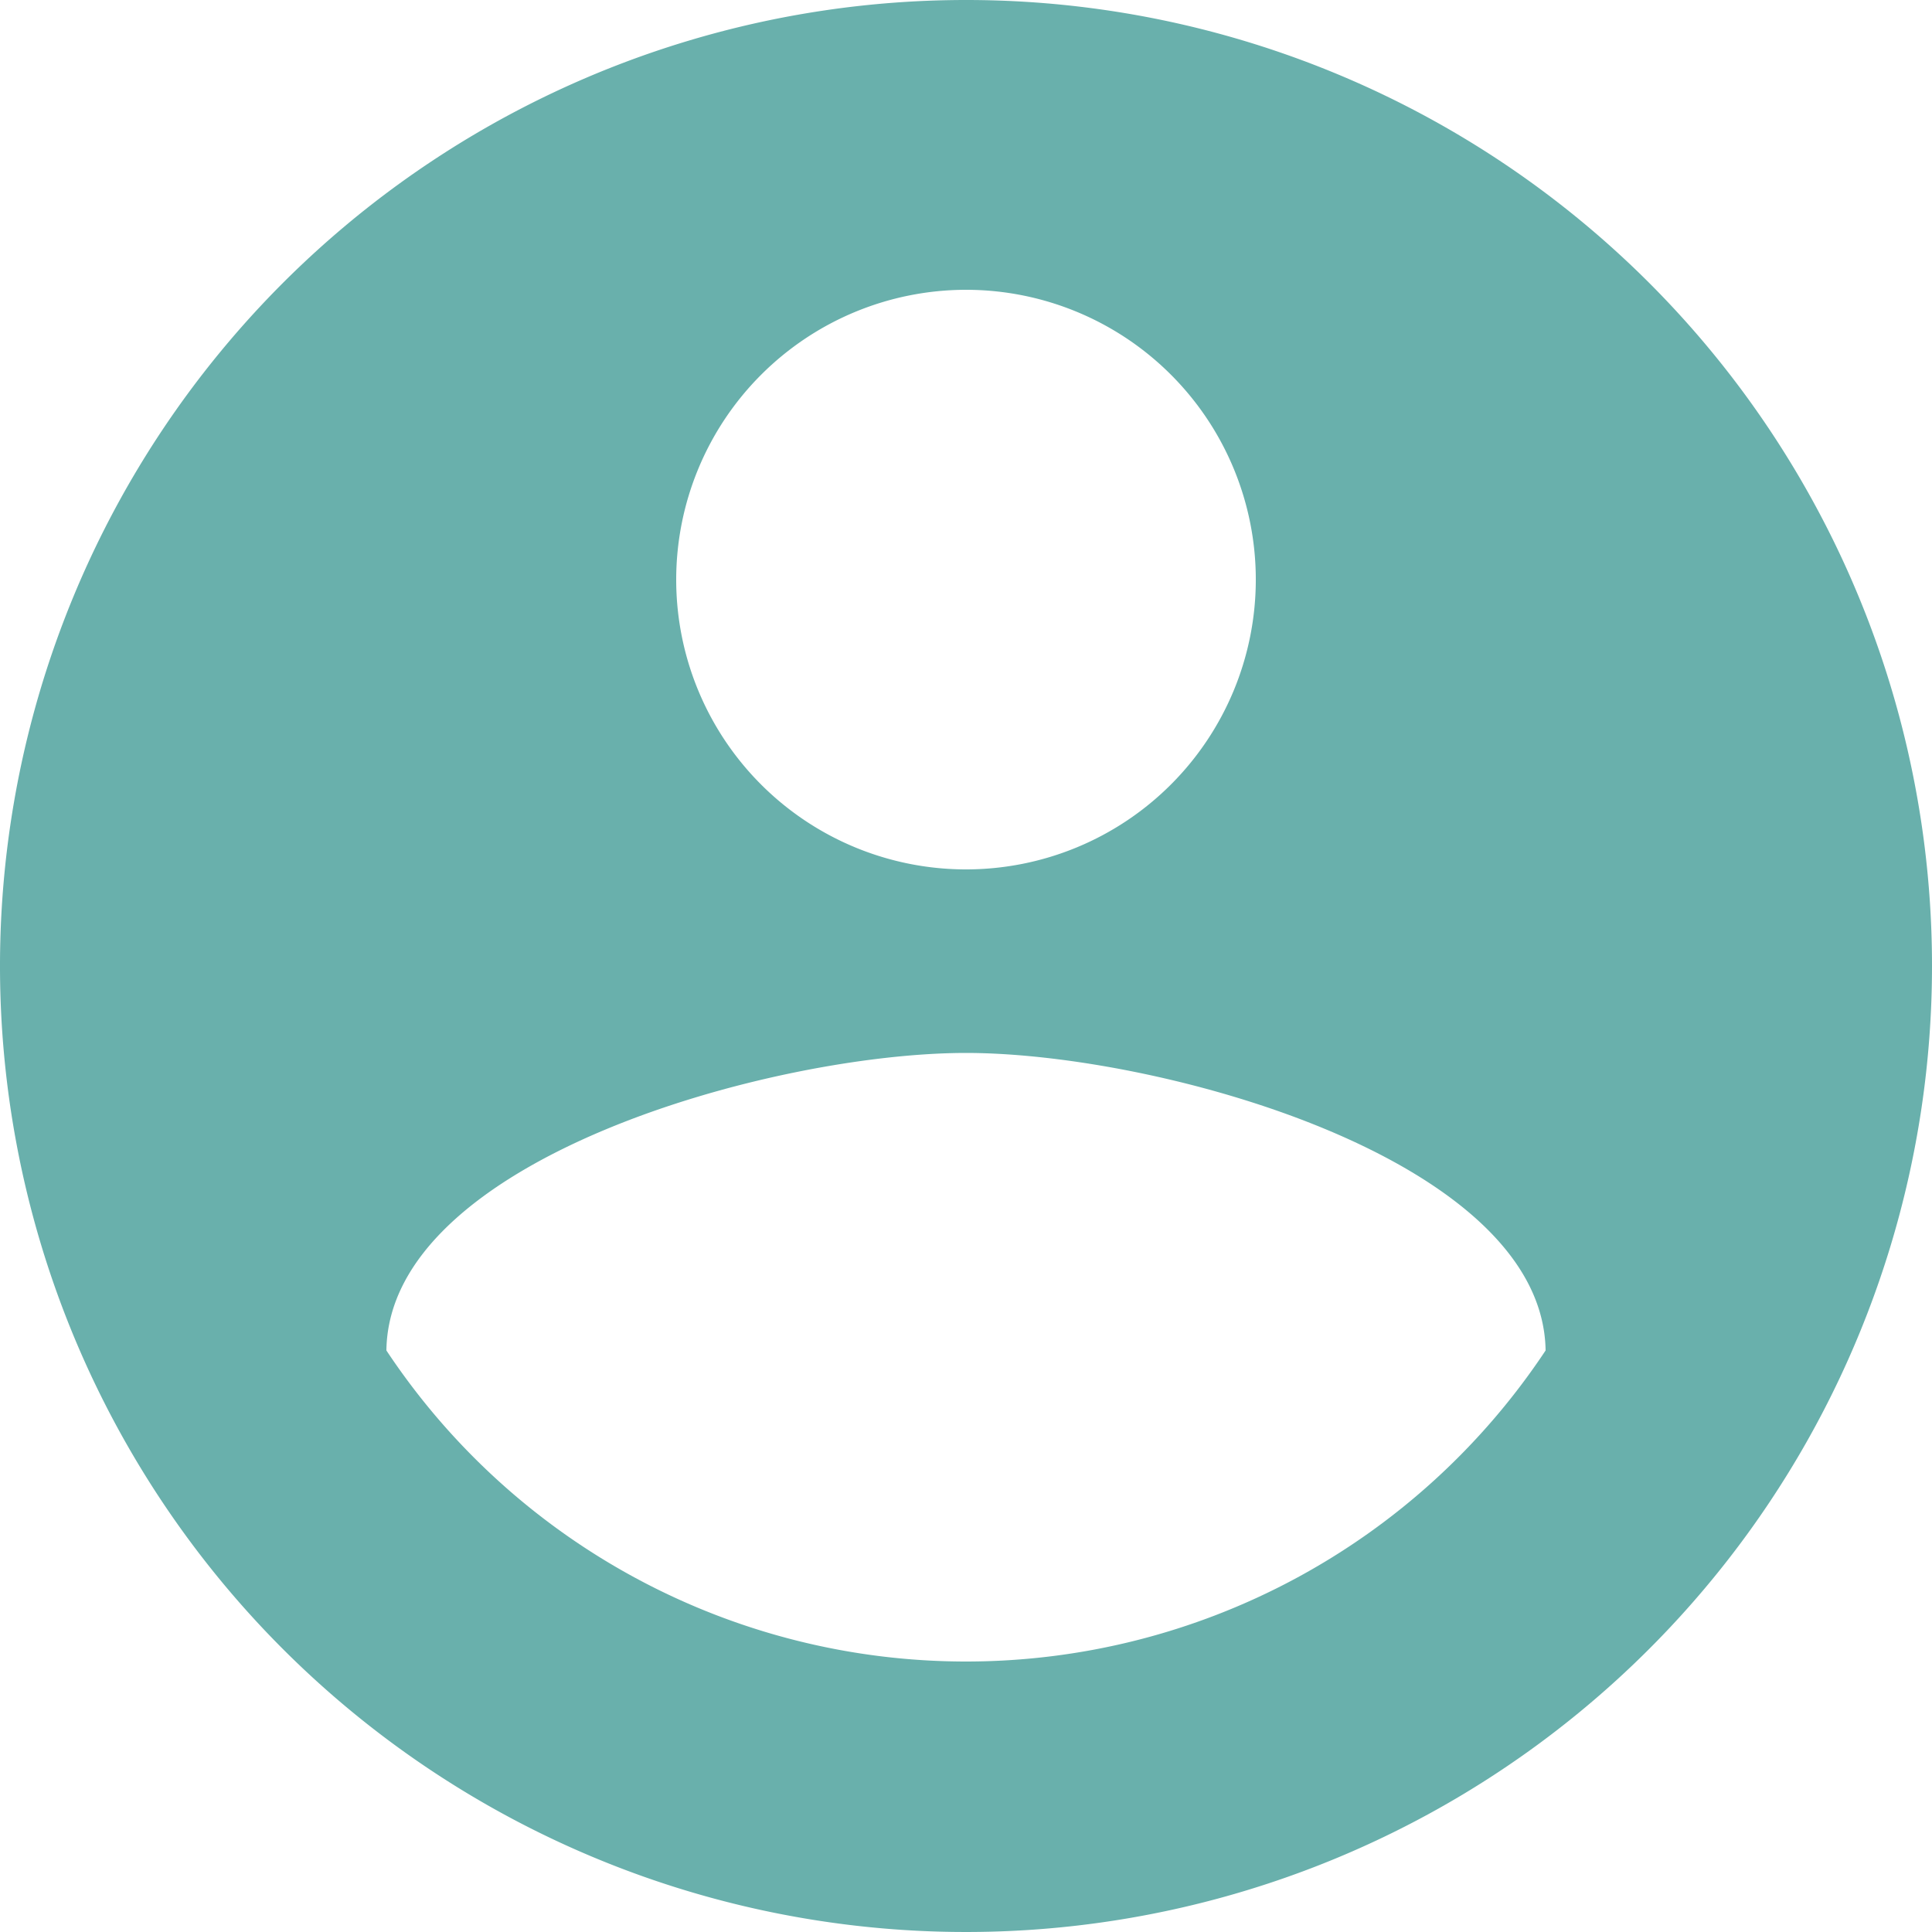 <svg xmlns="http://www.w3.org/2000/svg" width="100" height="100" viewBox="0 0 100 100"><g transform="translate(-4 -4)"><path d="M54,4a50,50,0,1,0,50,50A49.986,49.986,0,0,0,54,4Zm0,15A15,15,0,1,1,39,34,15.012,15.012,0,0,1,54,19Zm0,71A36,36,0,0,1,24,73.9c.125-9.925,20.025-15.4,30-15.4s29.85,5.475,30,15.4A36,36,0,0,1,54,90Z" transform="translate(0 0)" fill="#69b0ac"/></g></svg>